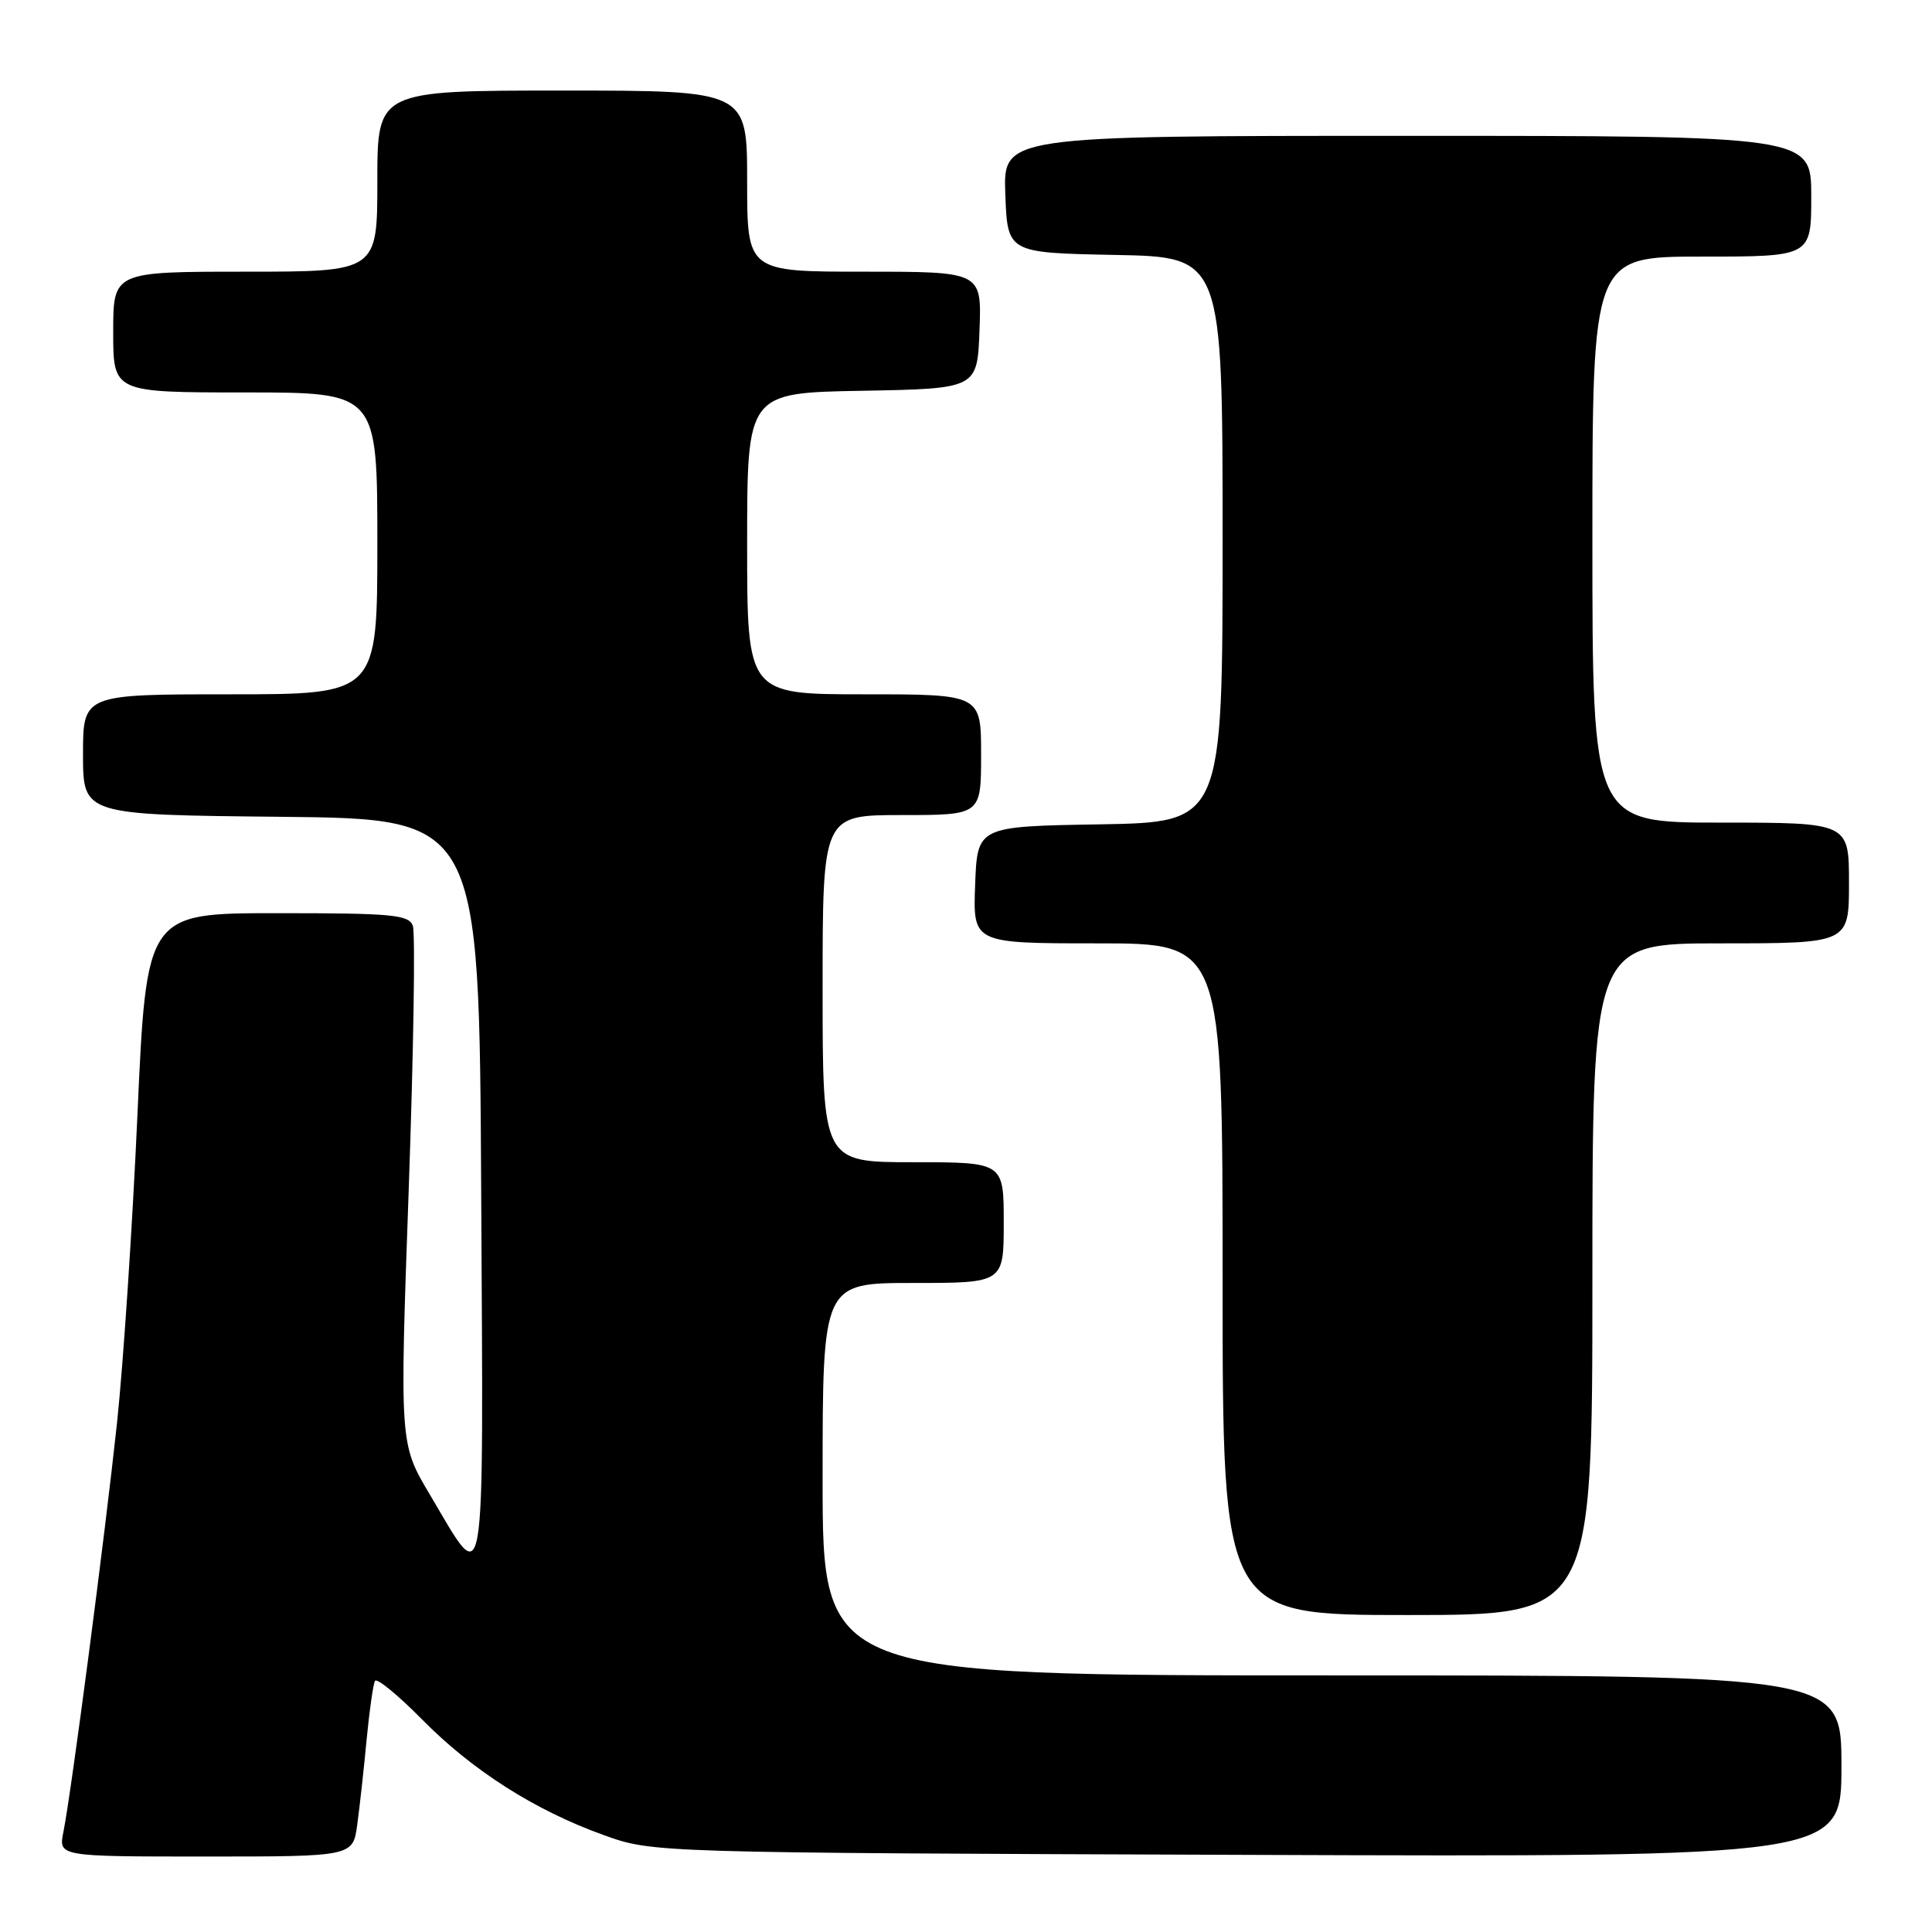 <?xml version="1.0" encoding="UTF-8" standalone="no"?>
<!DOCTYPE svg PUBLIC "-//W3C//DTD SVG 1.1//EN" "http://www.w3.org/Graphics/SVG/1.1/DTD/svg11.dtd" >
<svg xmlns="http://www.w3.org/2000/svg" xmlns:xlink="http://www.w3.org/1999/xlink" version="1.1" viewBox="0 0 256 256">
 <g >
 <path fill="currentColor"
d=" M 47.34 241.75 C 47.66 239.41 48.22 234.35 48.58 230.50 C 48.95 226.65 49.45 223.15 49.69 222.73 C 49.94 222.31 52.72 224.59 55.88 227.79 C 62.57 234.59 70.87 239.88 80.00 243.16 C 86.50 245.50 86.50 245.50 165.25 245.78 C 244.00 246.06 244.00 246.06 244.00 234.03 C 244.00 222.00 244.00 222.00 176.50 222.00 C 109.00 222.00 109.00 222.00 109.00 196.00 C 109.00 170.00 109.00 170.00 121.00 170.00 C 133.00 170.00 133.00 170.00 133.00 162.00 C 133.00 154.00 133.00 154.00 121.00 154.00 C 109.00 154.00 109.00 154.00 109.00 131.00 C 109.00 108.00 109.00 108.00 119.50 108.00 C 130.00 108.00 130.00 108.00 130.00 100.00 C 130.00 92.00 130.00 92.00 114.50 92.00 C 99.00 92.00 99.00 92.00 99.00 72.03 C 99.00 52.05 99.00 52.05 114.25 51.78 C 129.50 51.50 129.50 51.50 129.79 43.75 C 130.08 36.00 130.08 36.00 114.54 36.00 C 99.00 36.00 99.00 36.00 99.00 24.00 C 99.00 12.00 99.00 12.00 74.50 12.00 C 50.00 12.00 50.00 12.00 50.00 24.00 C 50.00 36.00 50.00 36.00 32.50 36.00 C 15.00 36.00 15.00 36.00 15.00 44.00 C 15.00 52.00 15.00 52.00 32.50 52.00 C 50.00 52.00 50.00 52.00 50.00 72.00 C 50.00 92.00 50.00 92.00 30.50 92.00 C 11.00 92.00 11.00 92.00 11.00 99.98 C 11.00 107.97 11.00 107.97 37.25 108.23 C 63.50 108.50 63.50 108.50 63.76 157.88 C 64.05 213.31 64.49 210.73 56.93 197.99 C 52.96 191.32 52.96 191.32 54.15 157.82 C 54.80 139.40 55.05 123.58 54.70 122.66 C 54.14 121.20 51.97 121.00 36.74 121.00 C 19.41 121.00 19.41 121.00 18.21 147.75 C 17.55 162.46 16.33 180.80 15.51 188.50 C 13.89 203.62 9.46 237.47 8.40 242.75 C 7.75 246.00 7.75 246.00 27.26 246.00 C 46.77 246.00 46.77 246.00 47.34 241.75 Z  M 211.00 169.50 C 211.00 125.00 211.00 125.00 228.00 125.00 C 245.00 125.00 245.00 125.00 245.00 117.00 C 245.00 109.00 245.00 109.00 228.00 109.00 C 211.00 109.00 211.00 109.00 211.00 71.50 C 211.00 34.00 211.00 34.00 225.50 34.00 C 240.00 34.00 240.00 34.00 240.00 26.00 C 240.00 18.00 240.00 18.00 186.46 18.00 C 132.92 18.00 132.92 18.00 133.21 25.75 C 133.50 33.50 133.50 33.50 147.75 33.78 C 162.00 34.05 162.00 34.05 162.00 71.50 C 162.00 108.95 162.00 108.95 145.75 109.23 C 129.50 109.50 129.50 109.50 129.21 117.25 C 128.92 125.00 128.92 125.00 145.46 125.00 C 162.00 125.00 162.00 125.00 162.00 169.50 C 162.00 214.00 162.00 214.00 186.50 214.00 C 211.00 214.00 211.00 214.00 211.00 169.50 Z "/>
</g>
</svg>